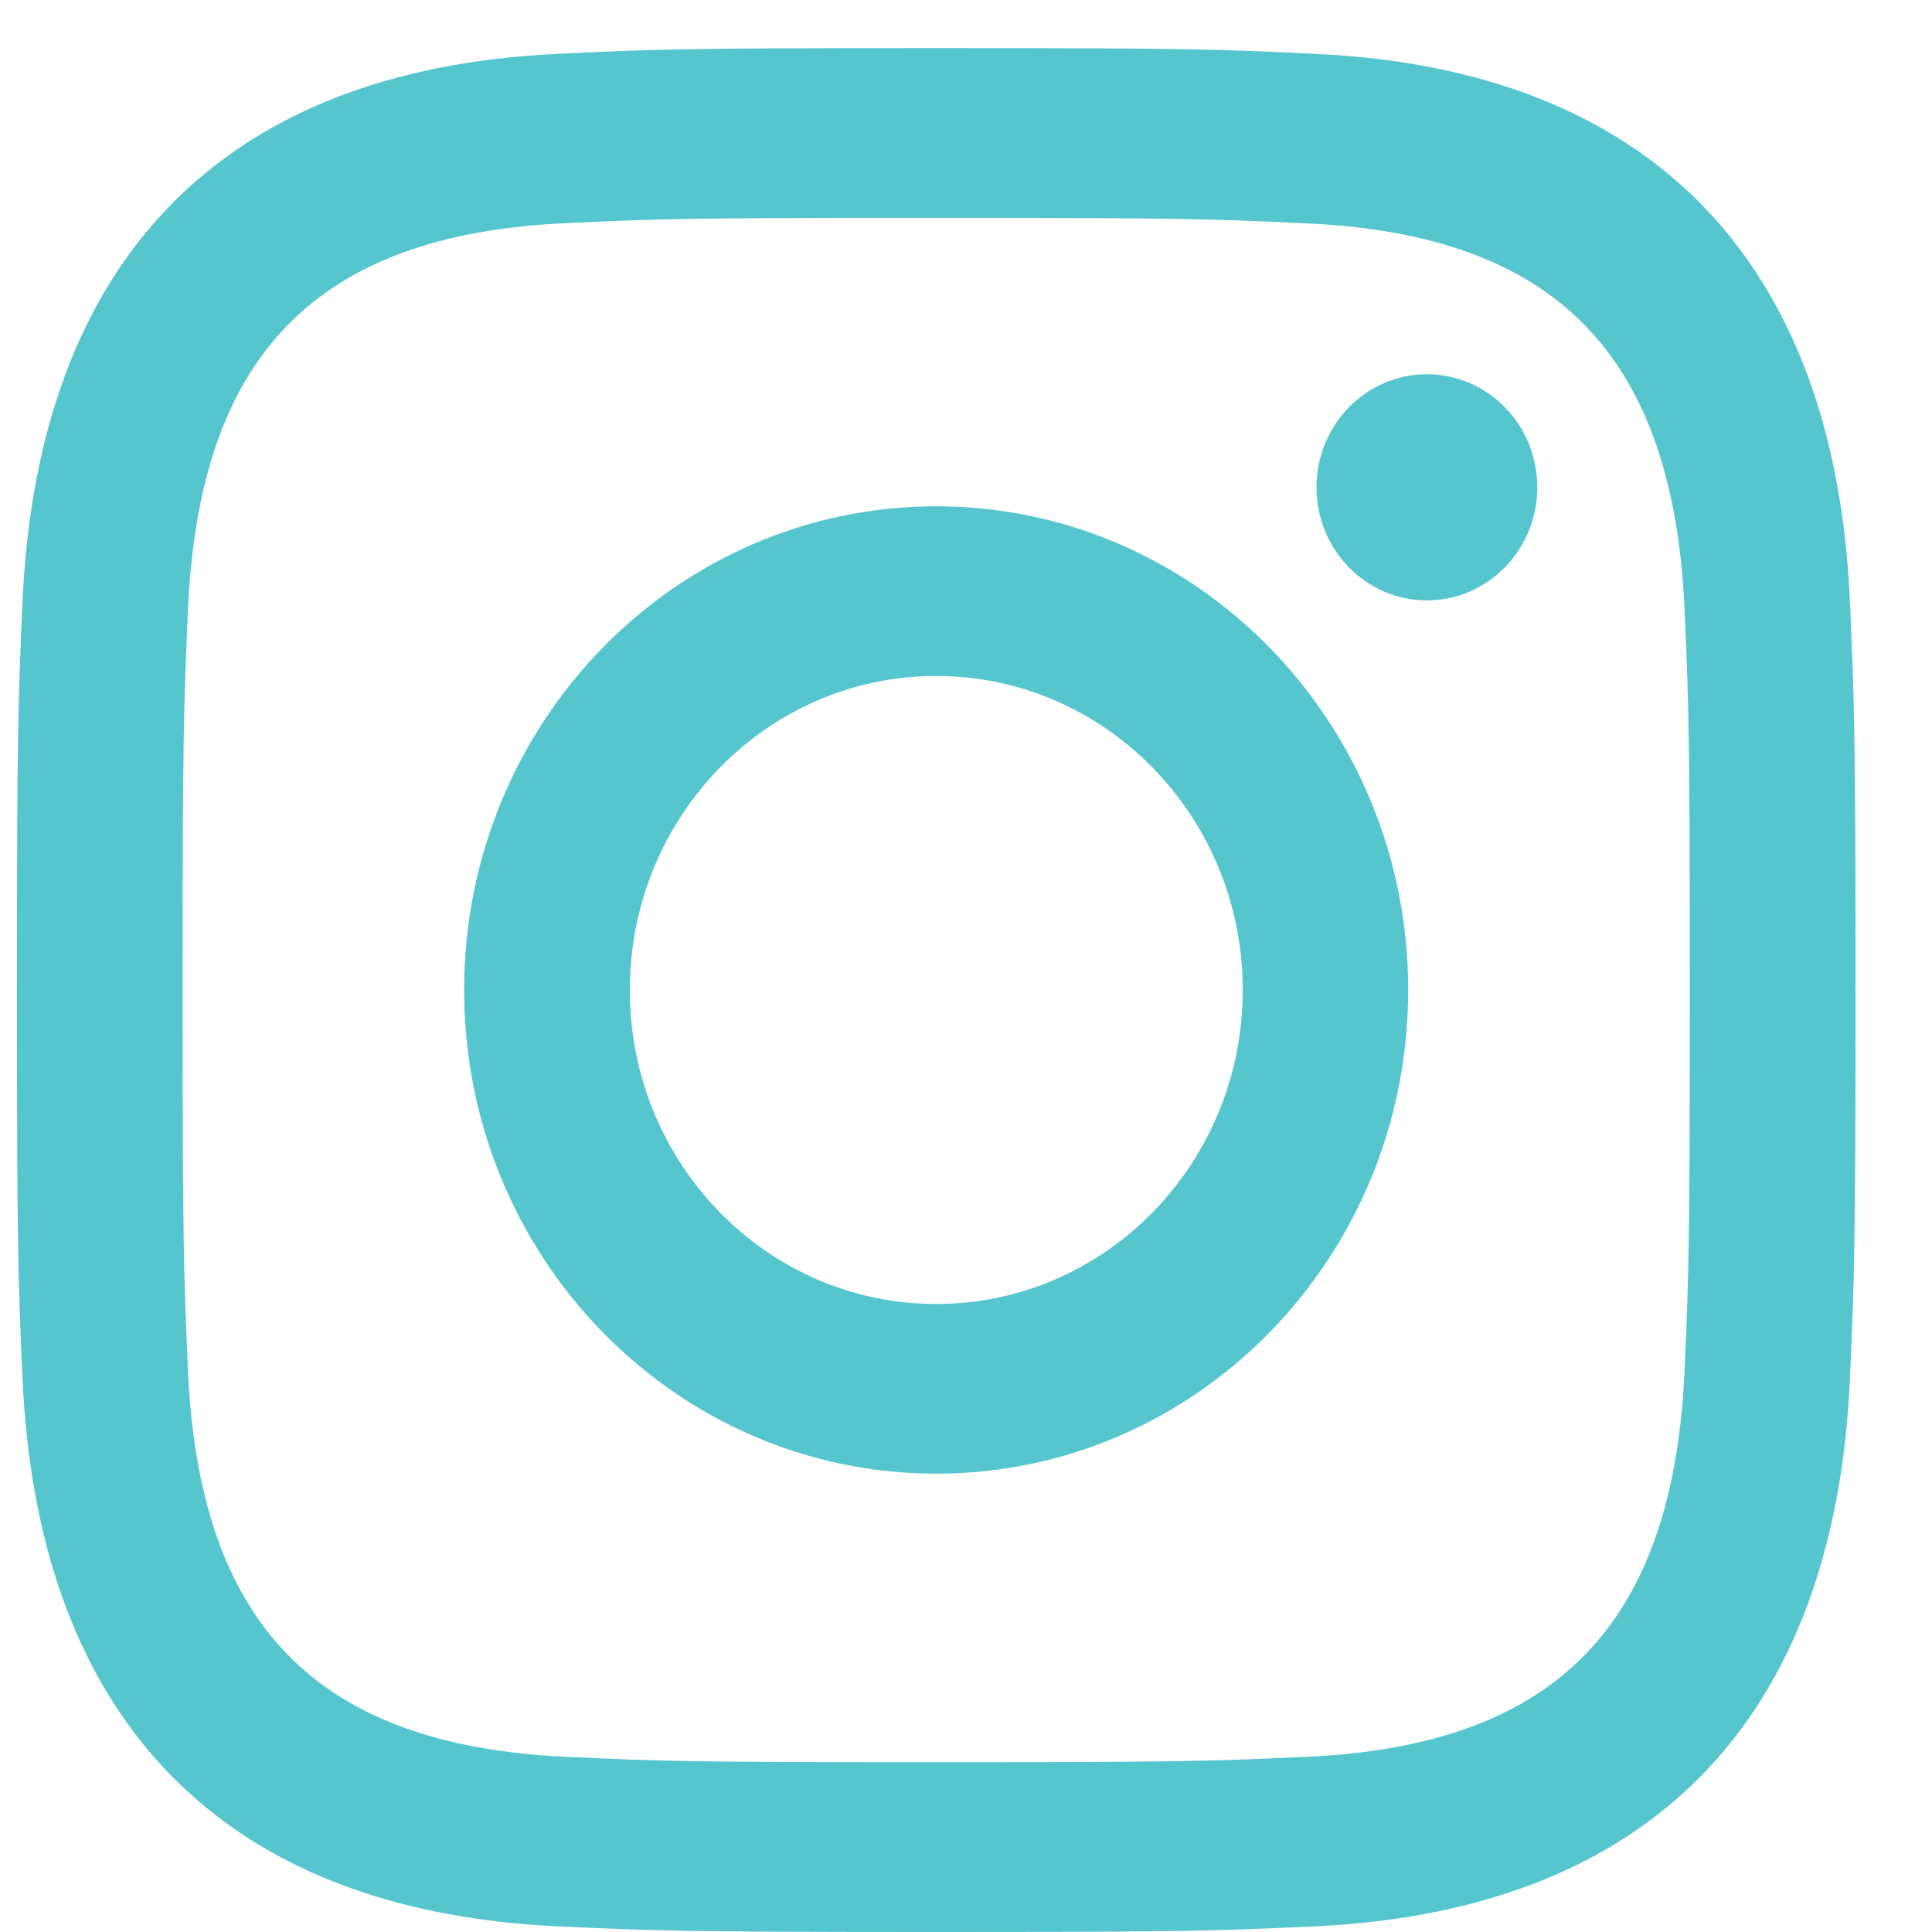 <svg width="17" height="17" viewBox="0 0 17 17" fill="none" xmlns="http://www.w3.org/2000/svg">
<path fill-rule="evenodd" clip-rule="evenodd" d="M8.238 0.423C6.041 0.423 5.767 0.432 4.903 0.474C1.964 0.612 0.333 2.282 0.198 5.294C0.159 6.179 0.149 6.461 0.149 8.711C0.149 10.963 0.159 11.245 0.198 12.129C0.333 15.139 1.964 16.812 4.903 16.95C5.767 16.99 6.041 17 8.238 17C10.435 17 10.71 16.99 11.575 16.95C14.508 16.812 16.146 15.142 16.278 12.129C16.317 11.245 16.327 10.963 16.327 8.711C16.327 6.461 16.317 6.179 16.278 5.294C16.146 2.286 14.514 0.61 11.575 0.474C10.71 0.432 10.435 0.423 8.238 0.423ZM8.238 1.917C10.398 1.917 10.654 1.926 11.507 1.966C13.7 2.068 14.722 3.133 14.823 5.363C14.861 6.237 14.869 6.498 14.869 8.711C14.869 10.924 14.861 11.187 14.823 12.06C14.722 14.288 13.702 15.356 11.507 15.458C10.654 15.497 10.399 15.506 8.238 15.506C6.078 15.506 5.822 15.498 4.97 15.458C2.773 15.354 1.755 14.285 1.654 12.06C1.616 11.187 1.607 10.924 1.607 8.711C1.607 6.498 1.616 6.236 1.654 5.363C1.754 3.132 2.775 2.067 4.97 1.964C5.822 1.924 6.078 1.917 8.238 1.917ZM4.084 8.711C4.084 6.36 5.945 4.455 8.238 4.455C10.531 4.455 12.391 6.361 12.391 8.711C12.391 11.062 10.531 12.967 8.238 12.967C5.945 12.967 4.084 11.062 4.084 8.711ZM8.238 11.474C6.748 11.474 5.542 10.238 5.542 8.711C5.542 7.186 6.748 5.948 8.238 5.948C9.726 5.948 10.935 7.185 10.935 8.711C10.935 10.238 9.726 11.474 8.238 11.474ZM11.584 4.288C11.584 3.738 12.02 3.293 12.555 3.293C13.093 3.293 13.527 3.738 13.527 4.288C13.527 4.838 13.091 5.283 12.555 5.283C12.018 5.283 11.584 4.836 11.584 4.288Z" fill="#56C6CE"/>
</svg>
